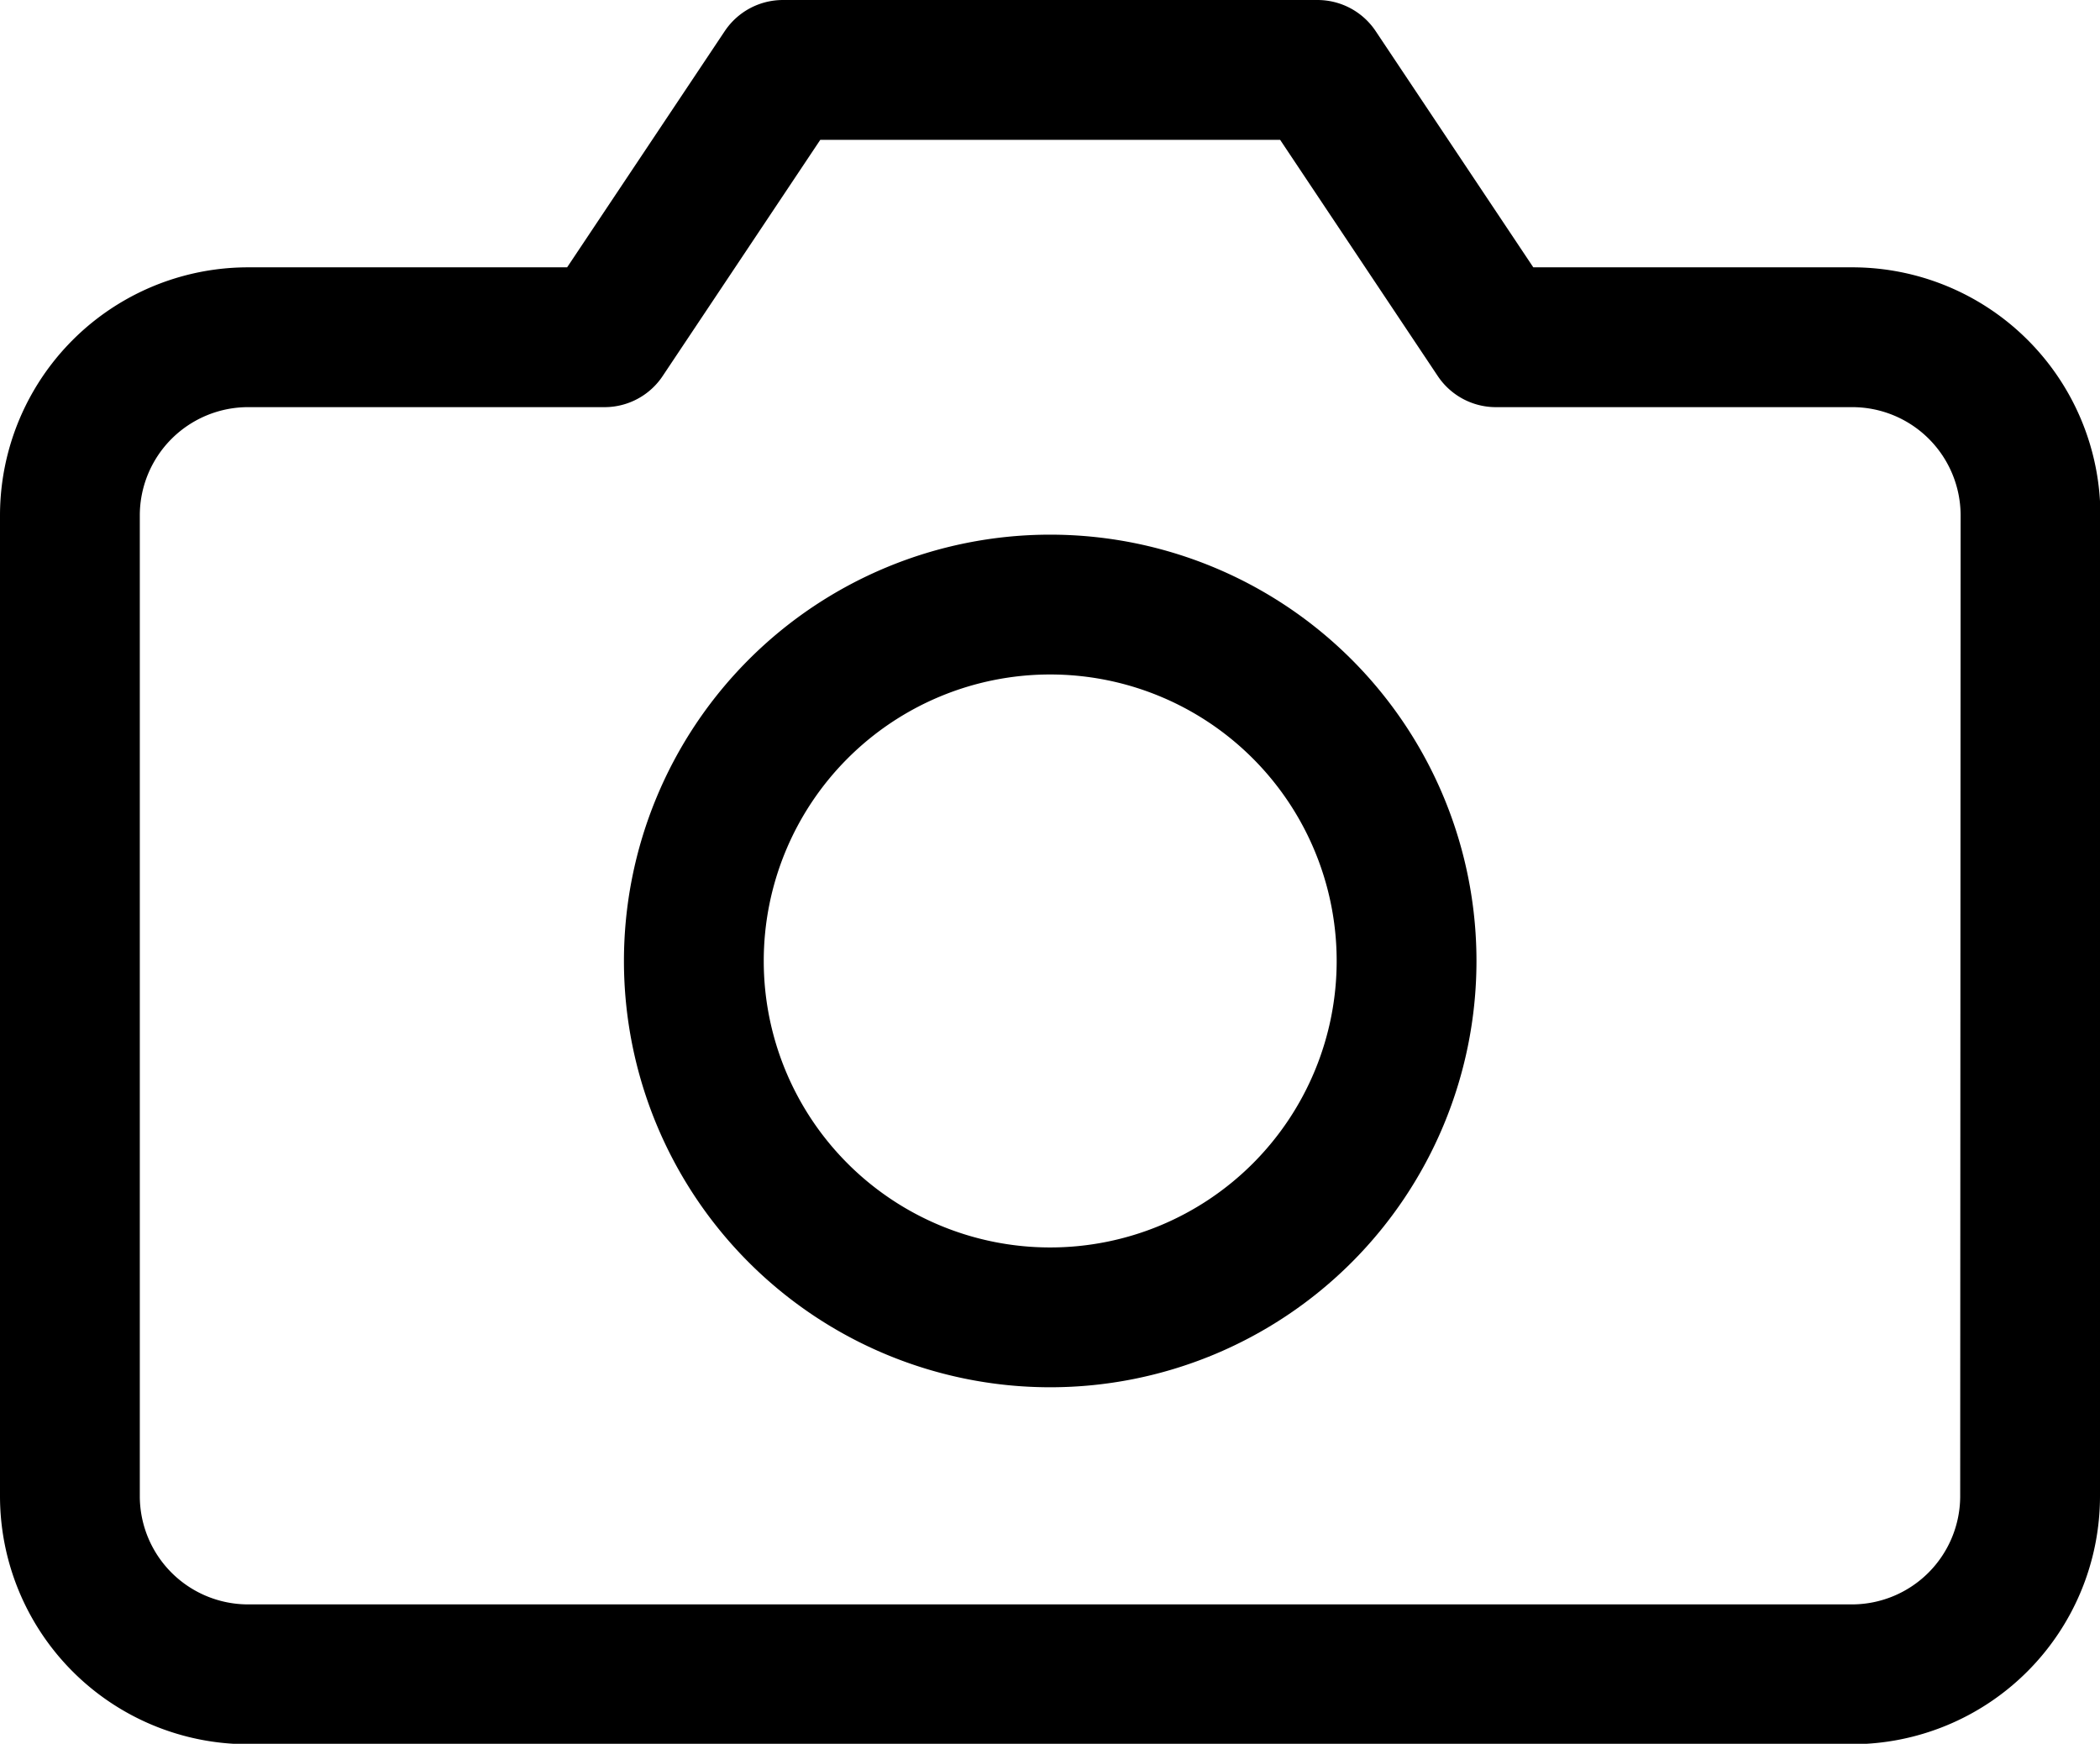 <svg xmlns="http://www.w3.org/2000/svg" width="15.021" height="12.472" viewBox="0 0 15.021 12.472">
  <path id="Caminho_5196" data-name="Caminho 5196" d="M15.521,14.7a1.275,1.275,0,0,1-1.275,1.275H2.775A1.275,1.275,0,0,1,1.5,14.7V7.687A1.275,1.275,0,0,1,2.775,6.412H5.324L6.6,4.5h3.824L11.7,6.412h2.549a1.275,1.275,0,0,1,1.275,1.275Z" transform="translate(-1 -4)" fill="none" stroke="#000" stroke-linecap="round" stroke-linejoin="round" stroke-width="1"/>
  <path id="Caminho_5197" data-name="Caminho 5197" d="M17.1,16.049A2.549,2.549,0,1,1,14.549,13.5,2.549,2.549,0,0,1,17.1,16.049Z" transform="translate(-7.039 -9.176)" fill="none" stroke="#000" stroke-linecap="round" stroke-linejoin="round" stroke-width="1"/>
</svg>
